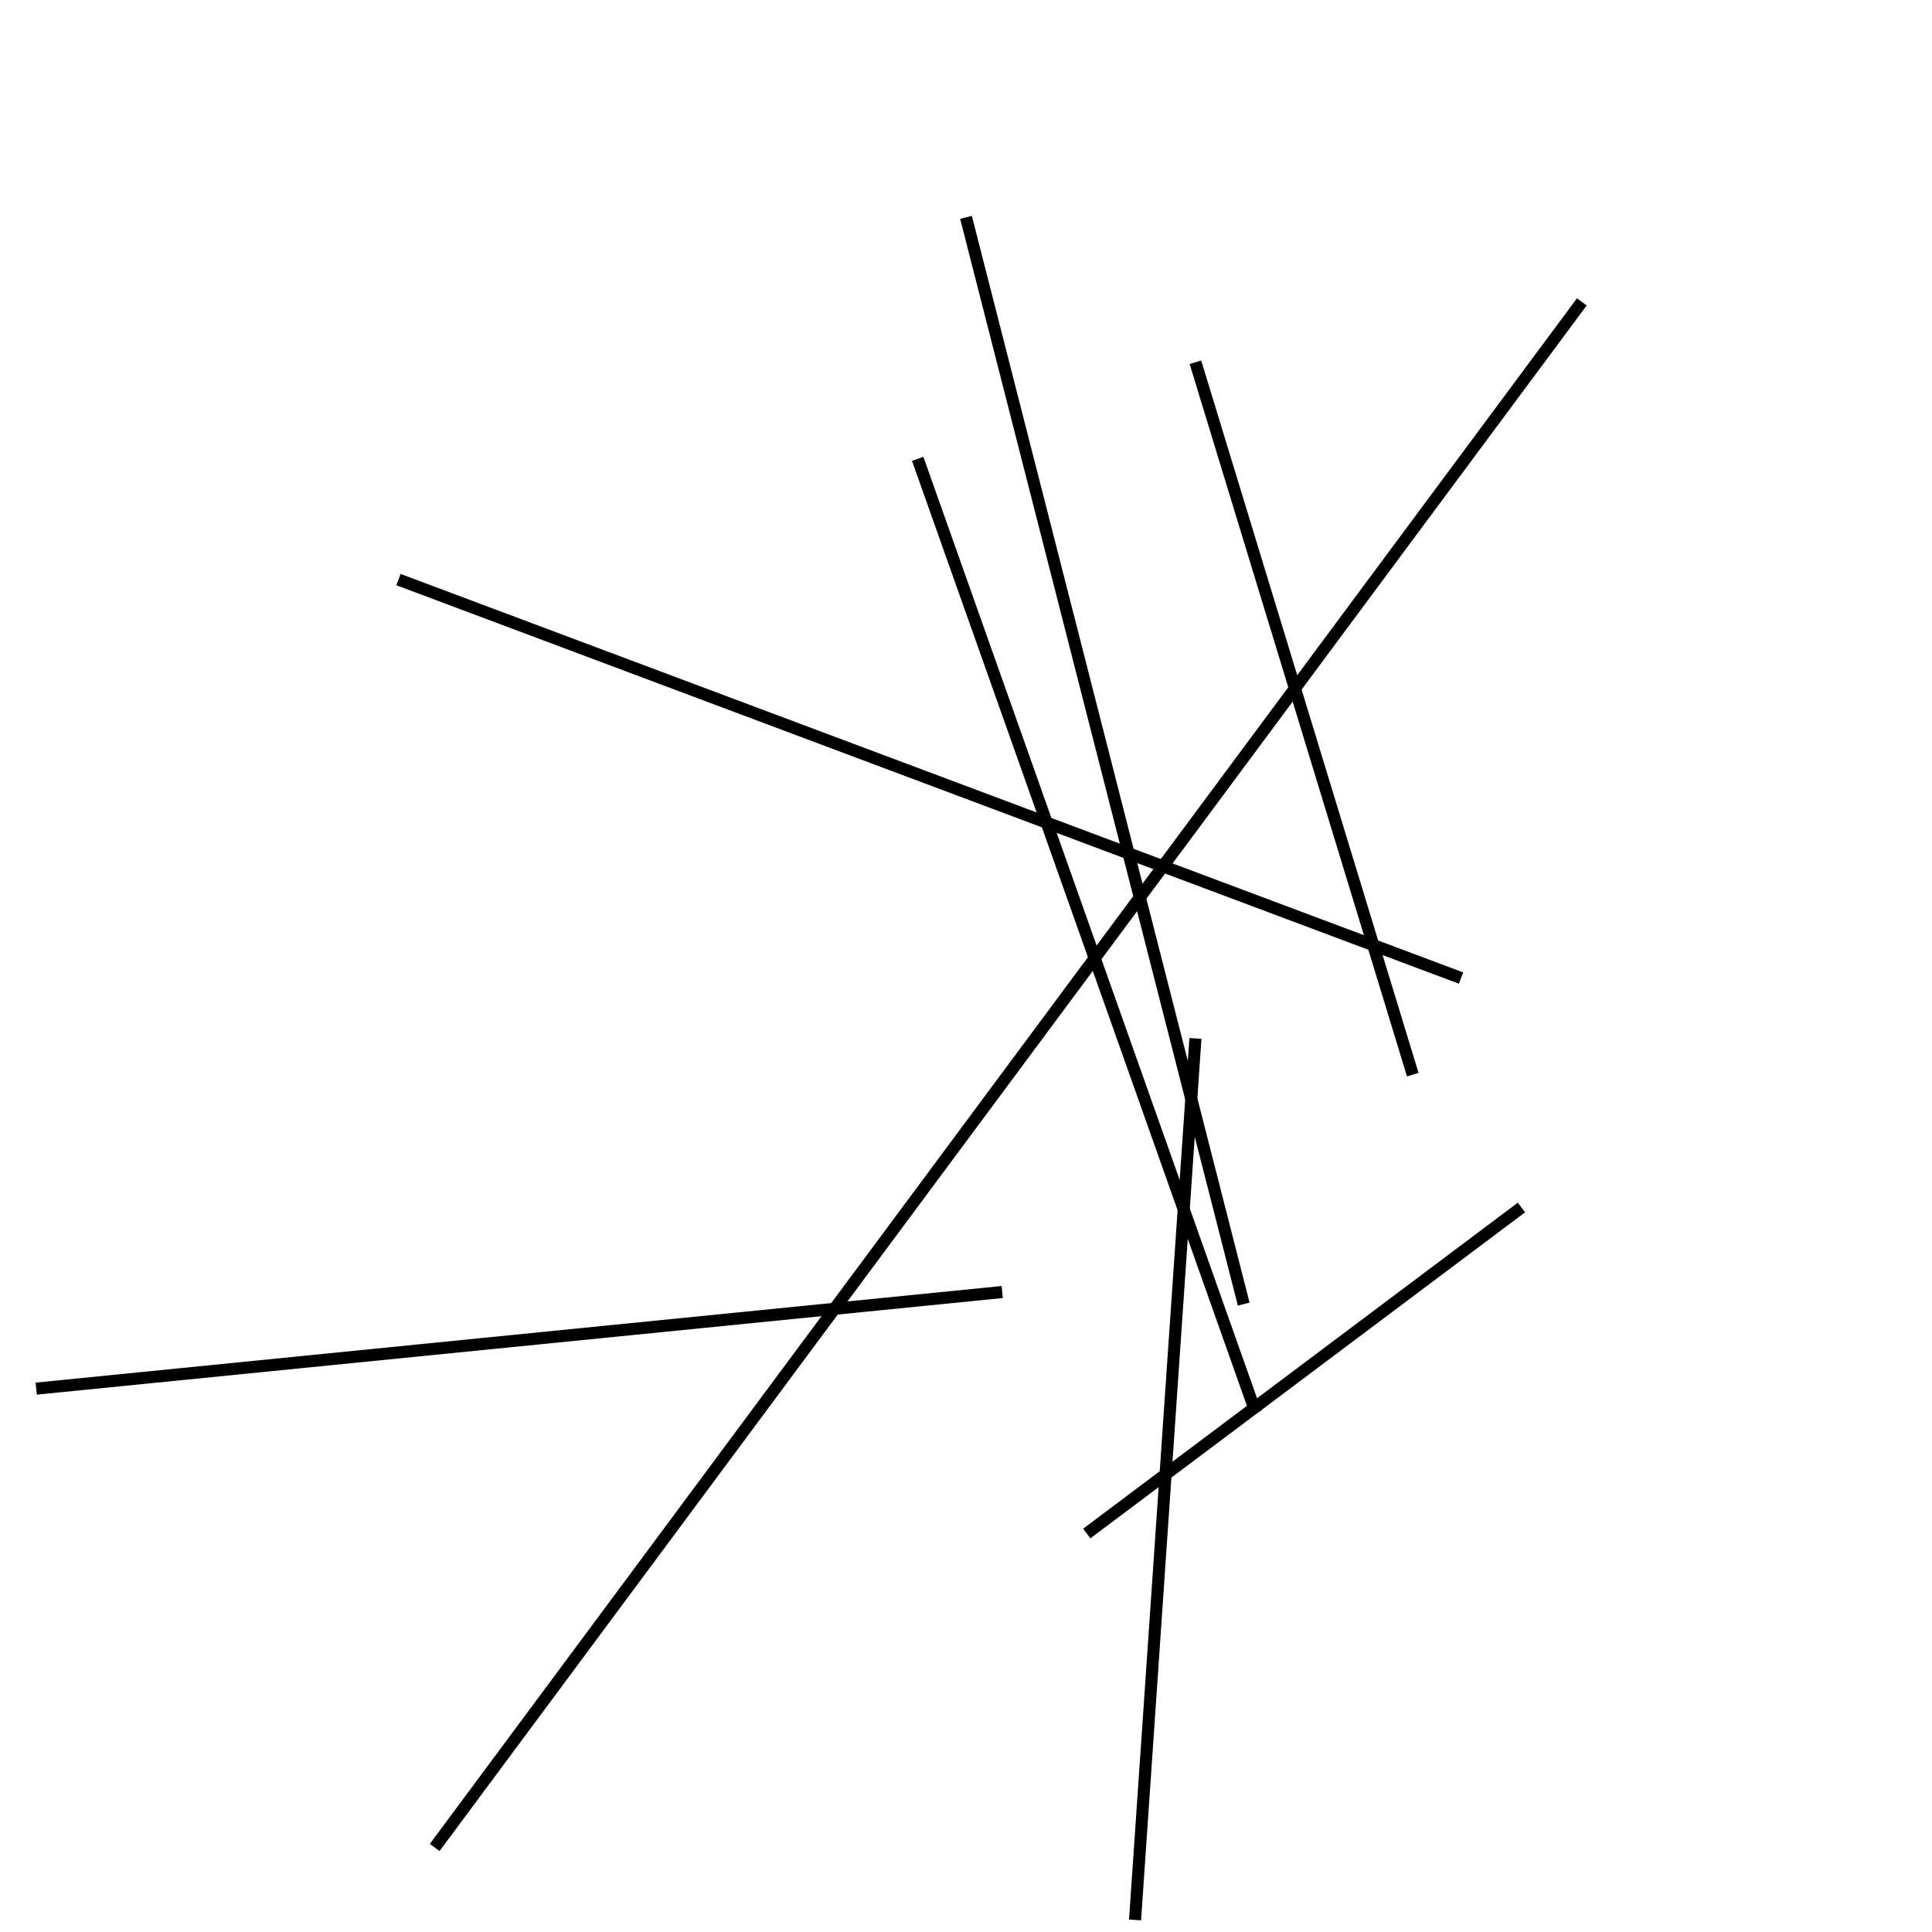 <?xml version="1.0" encoding="utf-8" ?>
<svg baseProfile="full" height="160" version="1.1" width="160" xmlns="http://www.w3.org/2000/svg" xmlns:ev="http://www.w3.org/2001/xml-events" xmlns:xlink="http://www.w3.org/1999/xlink"><defs /><line stroke="black" stroke-width="1" x1="80" x2="103" y1="18" y2="108" /><line stroke="black" stroke-width="1" x1="3" x2="83" y1="115" y2="107" /><line stroke="black" stroke-width="1" x1="33" x2="121" y1="48" y2="81" /><line stroke="black" stroke-width="1" x1="36" x2="131" y1="153" y2="25" /><line stroke="black" stroke-width="1" x1="99" x2="117" y1="30" y2="89" /><line stroke="black" stroke-width="1" x1="126" x2="90" y1="100" y2="127" /><line stroke="black" stroke-width="1" x1="94" x2="99" y1="159" y2="86" /><line stroke="black" stroke-width="1" x1="76" x2="104" y1="38" y2="117" /></svg>